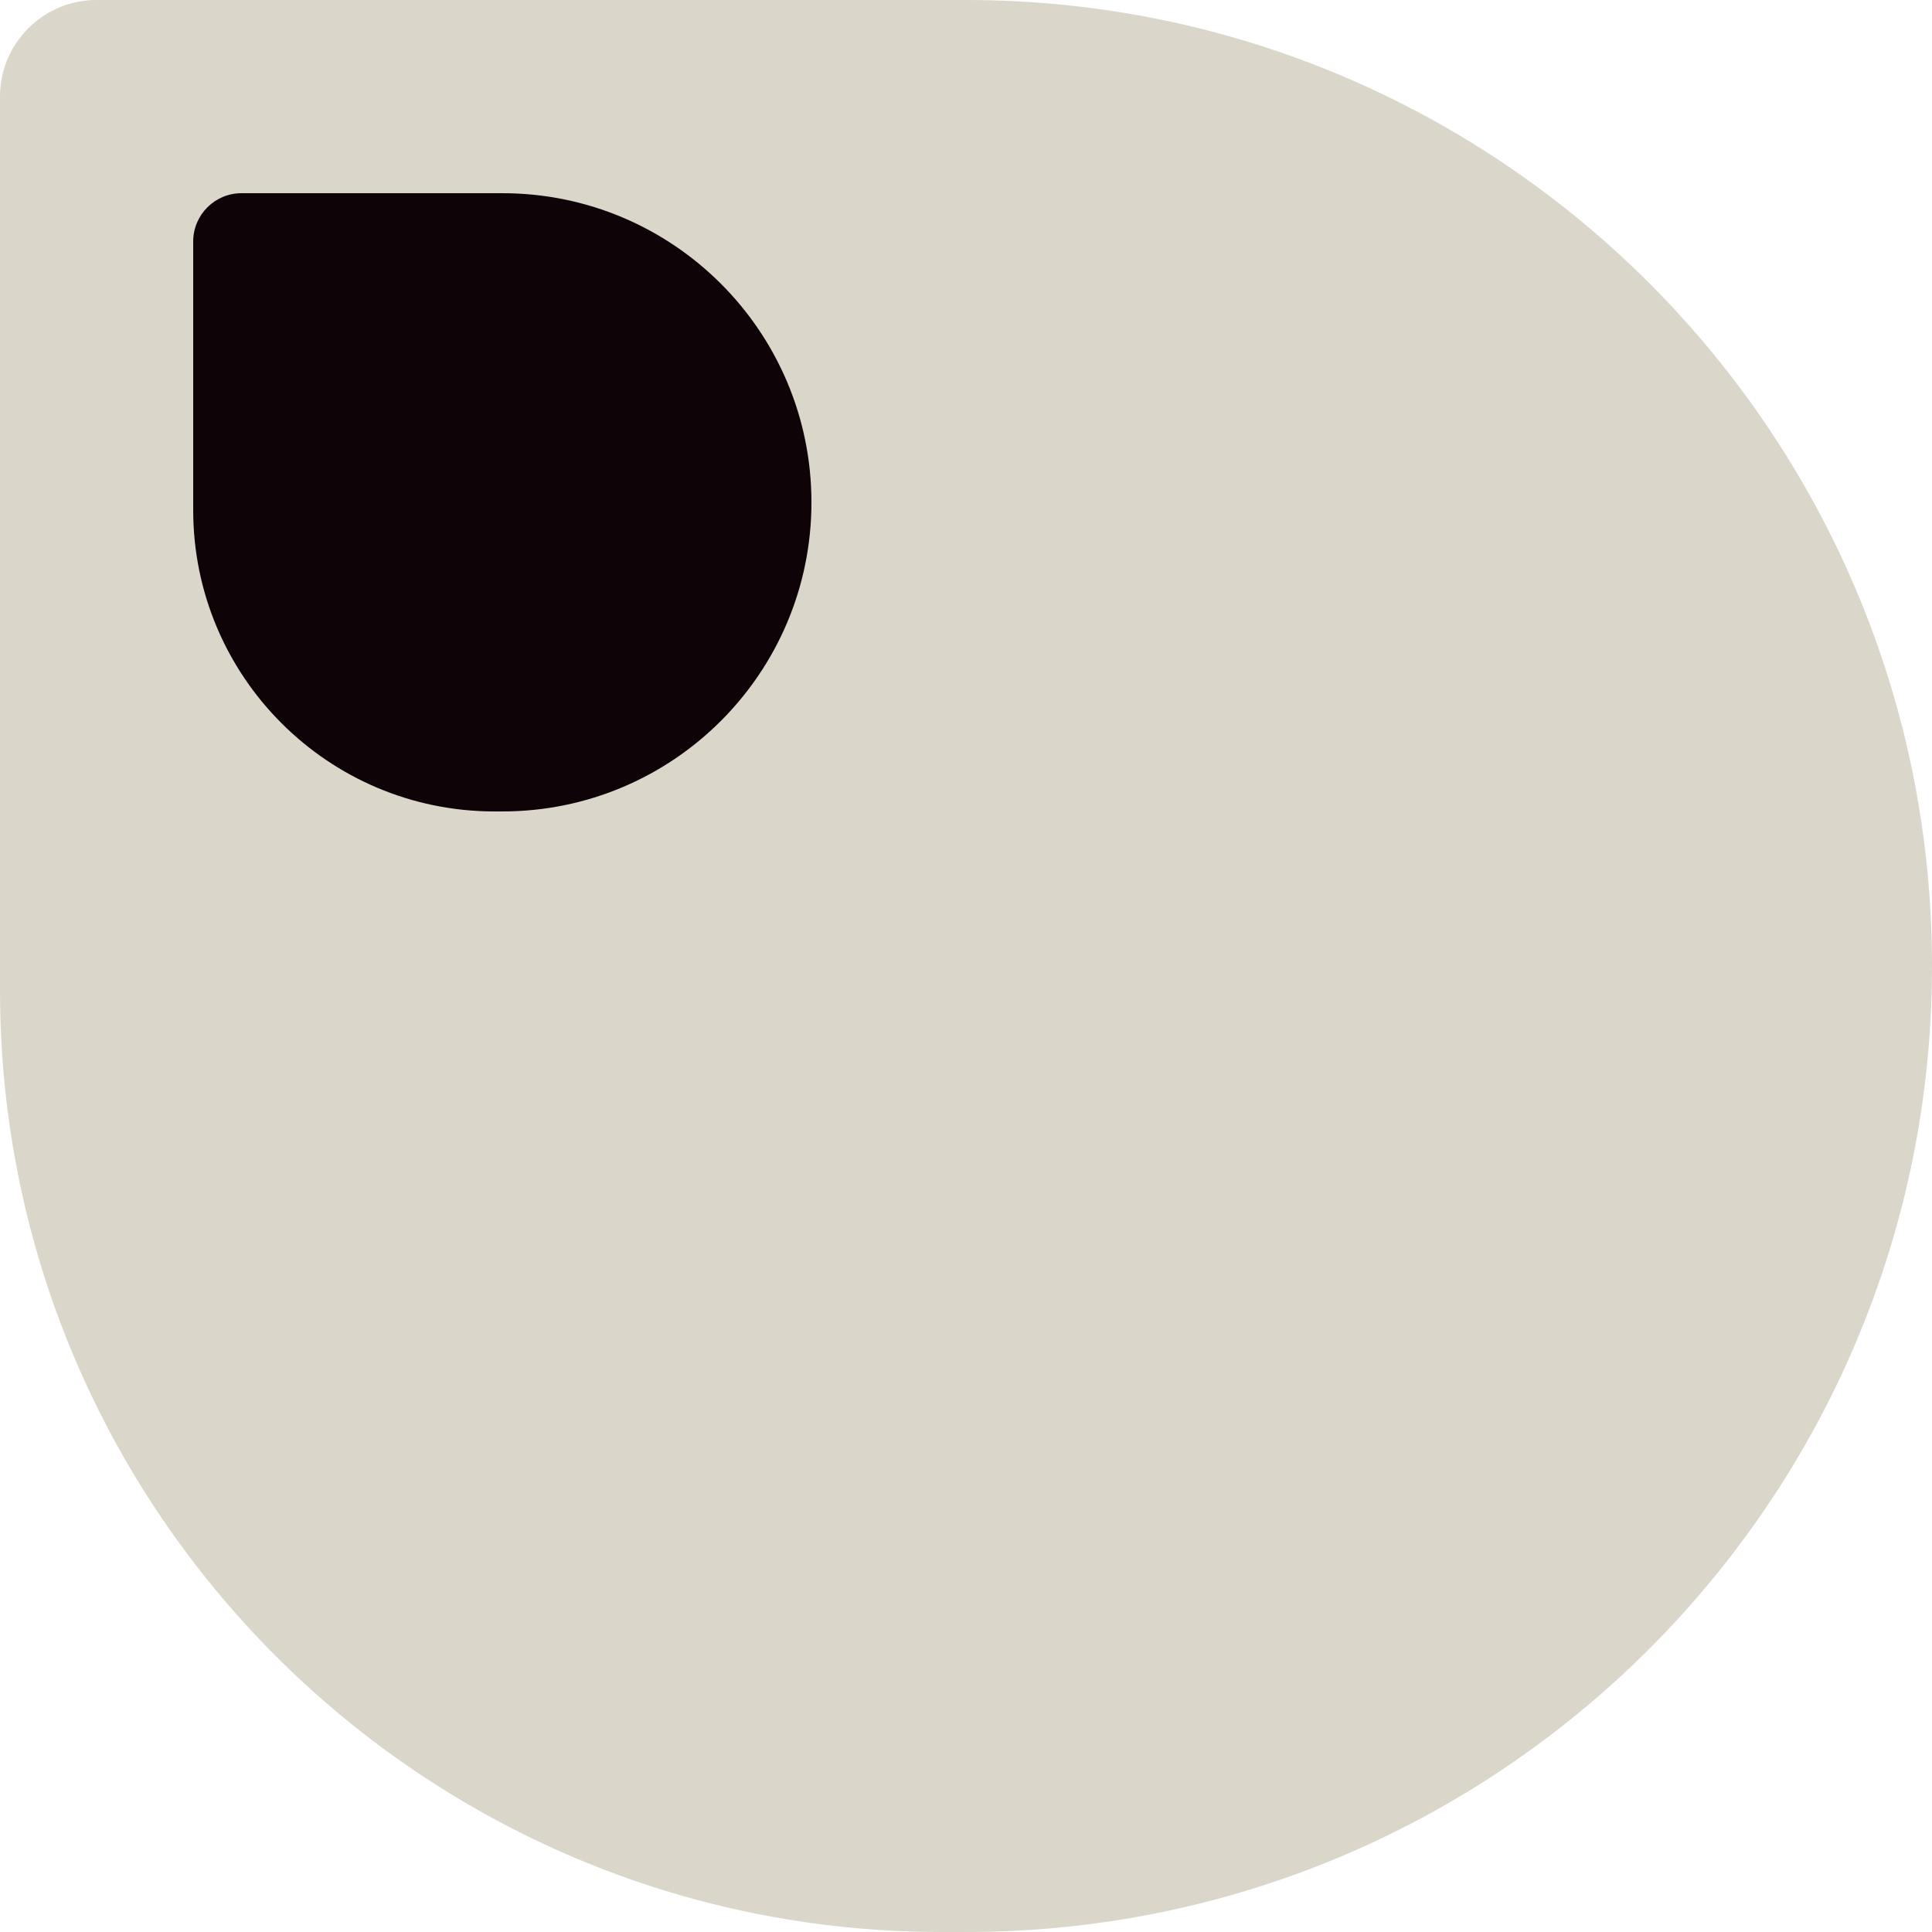<svg width="200" height="200" viewBox="0 0 200 200" fill="none" xmlns="http://www.w3.org/2000/svg">
<path d="M0 100C0 44.772 44.772 0 100 0C155.228 0 200 44.772 200 100C200 155.228 155.228 200 100 200H97.5C43.652 200 0 156.348 0 102.5V100Z" fill="#dad6ca"/>
<path d="M0 10C0 4.477 4.477 0 10 0H100V90C100 95.523 95.523 100 90 100H0V10Z" fill="#dad6ca"/>
<path d="M20 52C20 34.327 34.327 20 52 20C69.673 20 84 34.327 84 52C84 69.673 69.673 84 52 84H51.2C33.969 84 20 70.031 20 52.8V52Z" fill="#0e0306"/>
<path d="M20 25C20 22.239 22.239 20 25 20H52V47C52 49.761 49.761 52 47 52H20V25Z" fill="#0e0306"/>
</svg>
